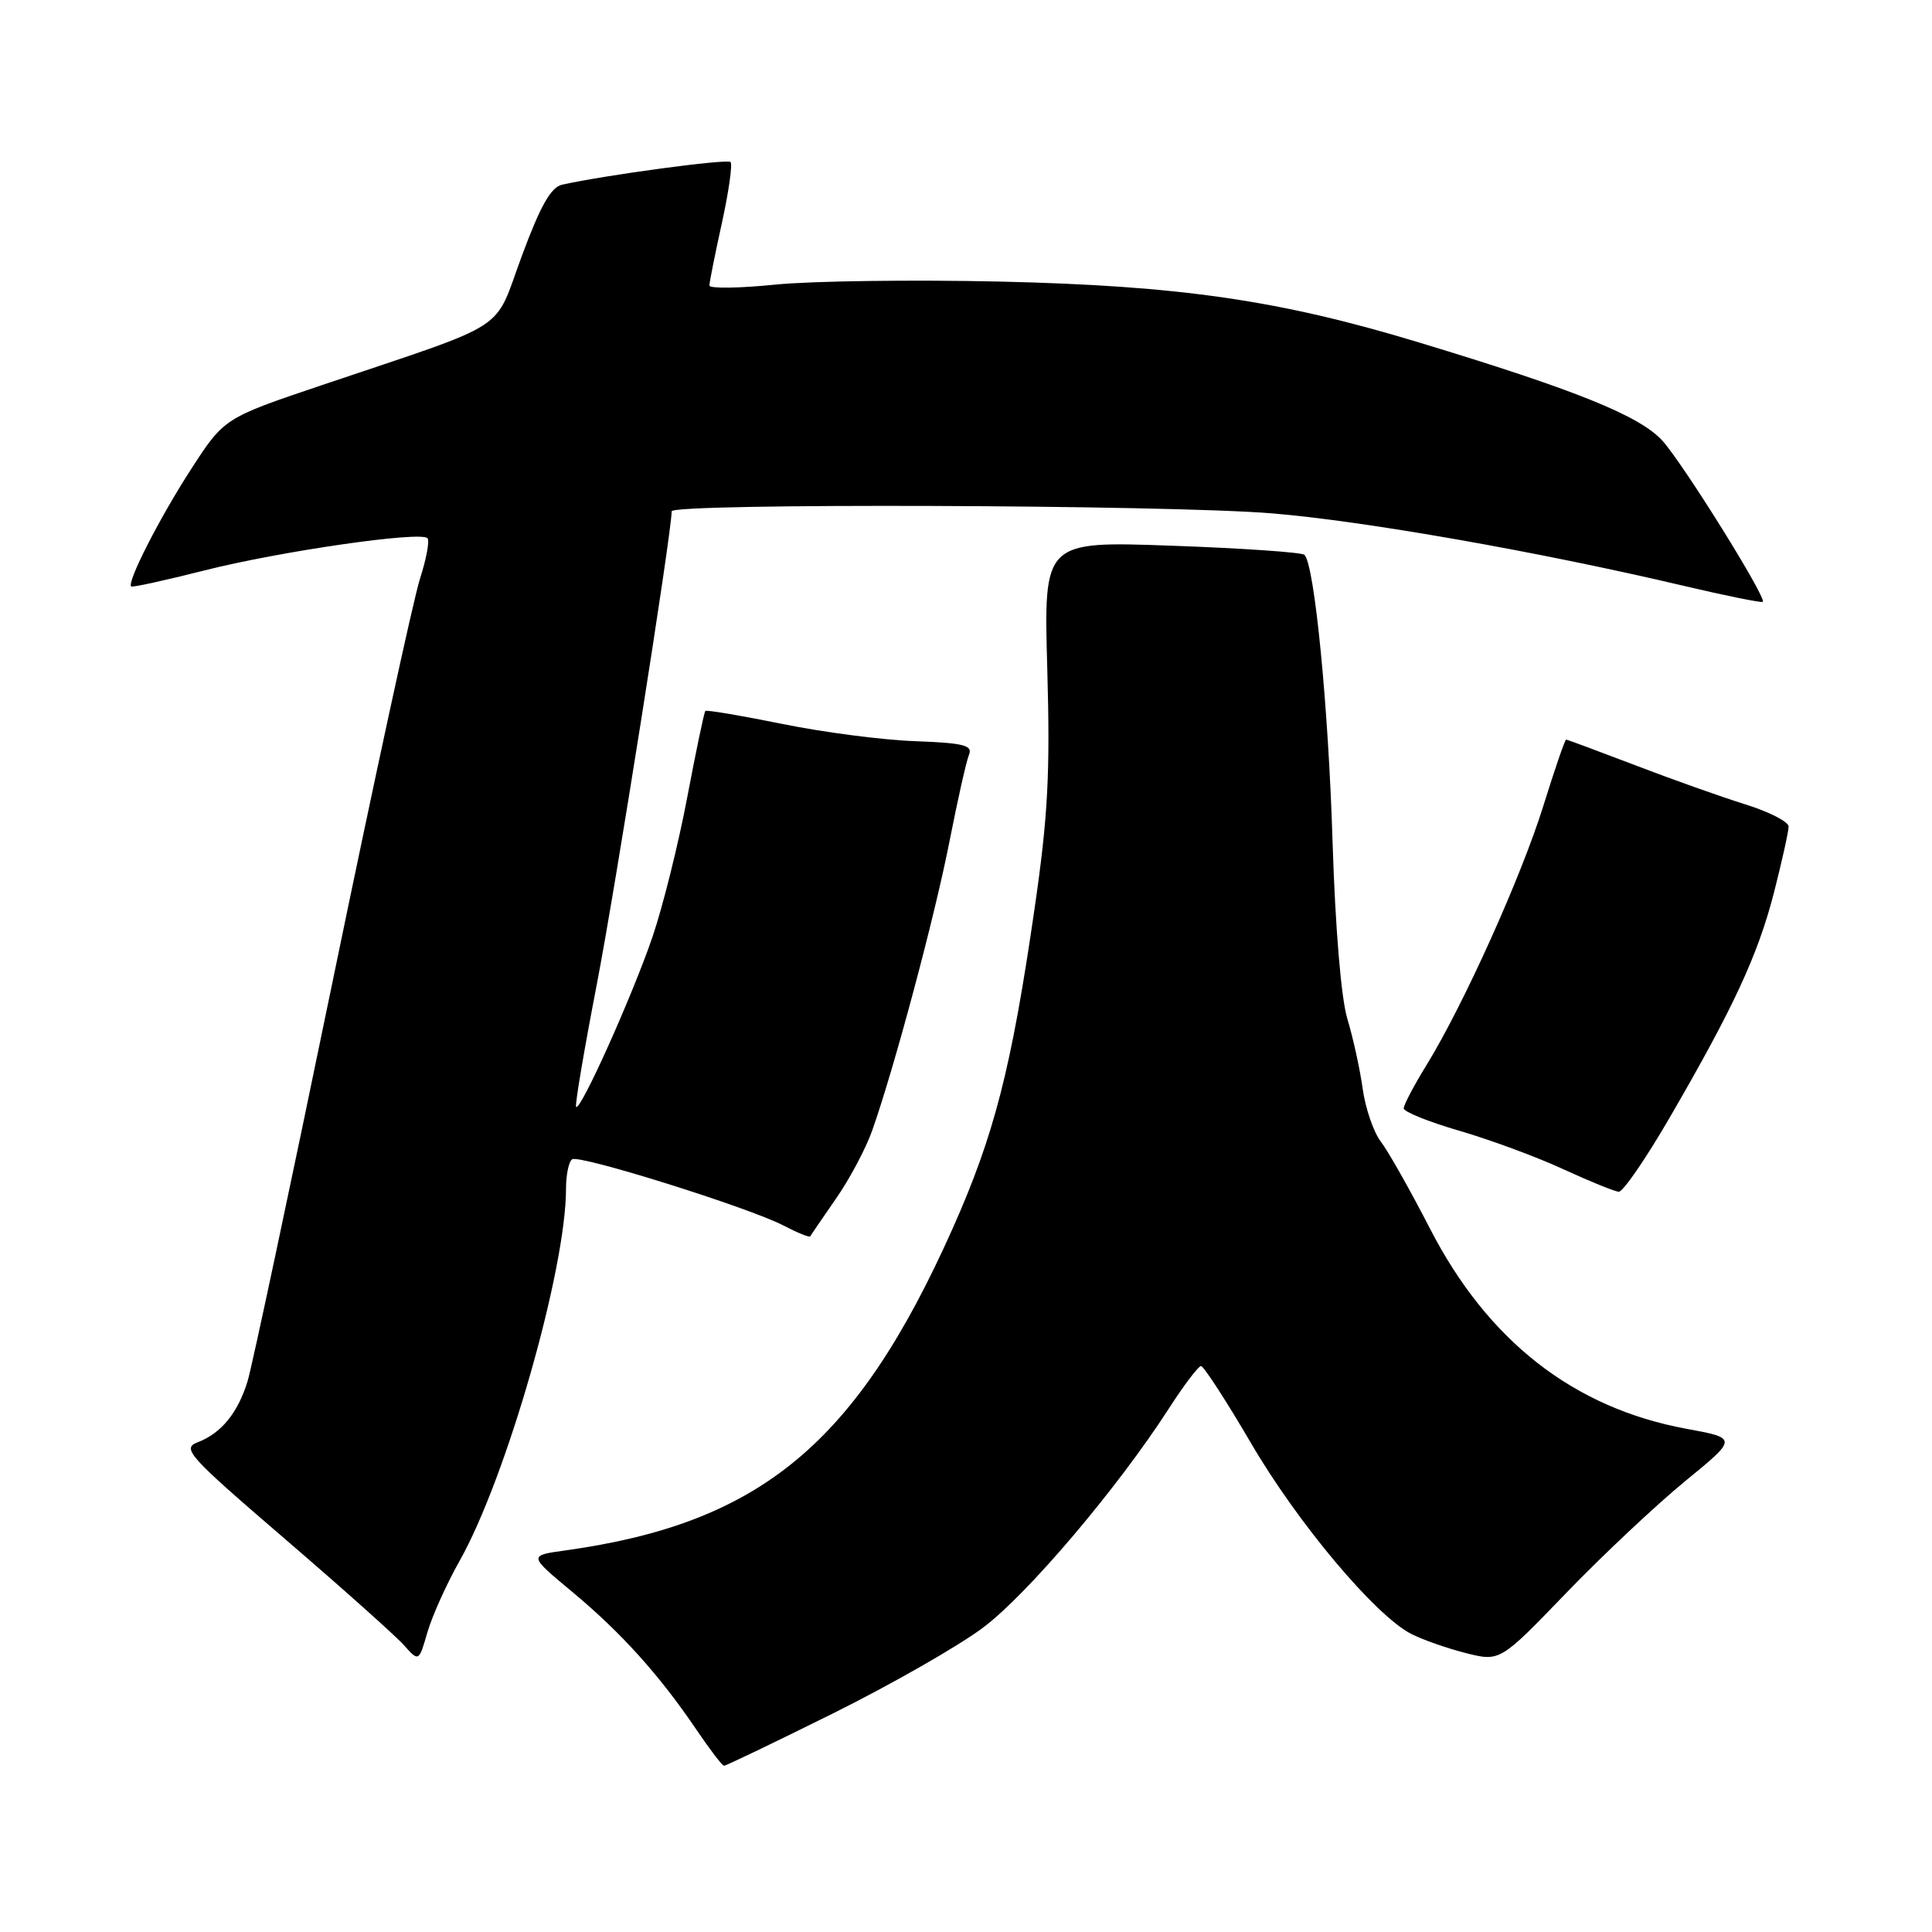 <?xml version="1.0" encoding="UTF-8" standalone="no"?>
<!DOCTYPE svg PUBLIC "-//W3C//DTD SVG 1.1//EN" "http://www.w3.org/Graphics/SVG/1.1/DTD/svg11.dtd" >
<svg xmlns="http://www.w3.org/2000/svg" xmlns:xlink="http://www.w3.org/1999/xlink" version="1.1" viewBox="0 0 256 256">
 <g >
 <path fill="currentColor"
d=" M 110.43 227.01 C 118.17 223.16 127.11 218.05 130.30 215.64 C 136.19 211.21 148.06 197.20 154.80 186.76 C 156.83 183.60 158.79 181.01 159.14 181.01 C 159.49 181.00 162.48 185.61 165.78 191.25 C 171.96 201.83 182.20 214.02 186.97 216.49 C 188.47 217.26 191.74 218.41 194.23 219.04 C 198.76 220.18 198.76 220.18 207.54 211.07 C 212.36 206.07 219.45 199.41 223.28 196.27 C 230.25 190.57 230.25 190.57 223.45 189.32 C 208.49 186.56 197.12 177.67 189.46 162.76 C 186.84 157.67 183.91 152.49 182.96 151.26 C 182.01 150.03 180.93 146.88 180.56 144.26 C 180.20 141.64 179.28 137.47 178.53 135.00 C 177.71 132.28 176.93 122.98 176.57 111.50 C 176.02 93.61 174.18 74.85 172.85 73.52 C 172.52 73.19 164.61 72.64 155.27 72.31 C 138.29 71.70 138.29 71.70 138.77 88.60 C 139.16 102.54 138.87 108.13 137.07 120.50 C 134.01 141.61 131.74 150.42 126.20 162.85 C 113.48 191.34 100.78 201.87 74.77 205.46 C 70.04 206.12 70.04 206.12 75.86 210.96 C 82.31 216.33 87.35 221.92 92.25 229.15 C 94.04 231.79 95.69 233.96 95.93 233.97 C 96.17 233.99 102.69 230.85 110.43 227.01 Z  M 60.88 206.86 C 67.09 195.86 75.00 168.22 75.00 157.52 C 75.00 155.65 75.37 153.89 75.82 153.61 C 76.84 152.98 99.28 160.02 103.84 162.40 C 105.68 163.36 107.26 164.00 107.36 163.82 C 107.45 163.65 109.00 161.38 110.79 158.80 C 112.59 156.21 114.74 152.16 115.57 149.80 C 118.47 141.61 123.86 121.46 125.81 111.50 C 126.89 106.00 128.05 100.83 128.40 100.00 C 128.91 98.76 127.70 98.45 121.26 98.21 C 116.99 98.06 109.06 97.03 103.63 95.92 C 98.20 94.82 93.62 94.04 93.46 94.21 C 93.30 94.37 92.23 99.50 91.07 105.61 C 89.92 111.72 87.85 120.04 86.47 124.11 C 83.83 131.85 76.92 147.26 76.34 146.67 C 76.15 146.49 77.39 139.18 79.08 130.43 C 81.57 117.52 88.99 70.64 89.00 67.75 C 89.00 66.65 154.49 66.87 168.50 68.02 C 180.63 69.01 203.83 73.09 222.90 77.58 C 228.62 78.93 233.43 79.90 233.58 79.75 C 234.11 79.22 223.06 61.49 220.29 58.41 C 217.29 55.10 208.89 51.70 188.00 45.37 C 169.53 39.77 156.37 37.86 132.50 37.31 C 120.95 37.05 107.56 37.23 102.75 37.71 C 97.94 38.20 94.00 38.25 94.00 37.83 C 94.00 37.40 94.75 33.66 95.66 29.52 C 96.57 25.37 97.08 21.75 96.80 21.47 C 96.35 21.02 80.25 23.19 74.49 24.47 C 73.00 24.80 71.61 27.26 69.14 33.93 C 65.32 44.23 68.05 42.46 42.60 51.05 C 29.70 55.40 29.70 55.40 25.30 62.20 C 21.15 68.61 16.80 77.14 17.38 77.71 C 17.52 77.86 21.89 76.90 27.07 75.59 C 37.06 73.06 55.69 70.36 56.64 71.31 C 56.95 71.62 56.50 74.04 55.65 76.69 C 54.79 79.33 49.54 103.55 43.98 130.50 C 38.42 157.45 33.40 181.07 32.81 183.00 C 31.53 187.20 29.32 189.92 26.19 191.11 C 24.06 191.93 24.93 192.89 37.69 203.86 C 45.29 210.39 52.40 216.74 53.50 217.97 C 55.50 220.21 55.50 220.21 56.63 216.30 C 57.25 214.16 59.16 209.91 60.88 206.86 Z  M 221.16 148.23 C 229.71 133.51 232.94 126.54 235.07 118.23 C 236.13 114.08 237.00 110.16 237.00 109.52 C 237.00 108.89 234.41 107.56 231.25 106.58 C 228.09 105.59 221.52 103.26 216.65 101.39 C 211.78 99.53 207.67 98.00 207.52 98.00 C 207.36 98.00 206.01 101.94 204.51 106.75 C 201.59 116.14 193.93 133.15 189.02 141.13 C 187.36 143.82 186.00 146.40 186.00 146.86 C 186.00 147.32 189.31 148.65 193.36 149.83 C 197.42 151.01 203.60 153.29 207.11 154.91 C 210.63 156.53 213.95 157.88 214.50 157.91 C 215.05 157.94 218.05 153.58 221.16 148.23 Z "/>
</g>
</svg>